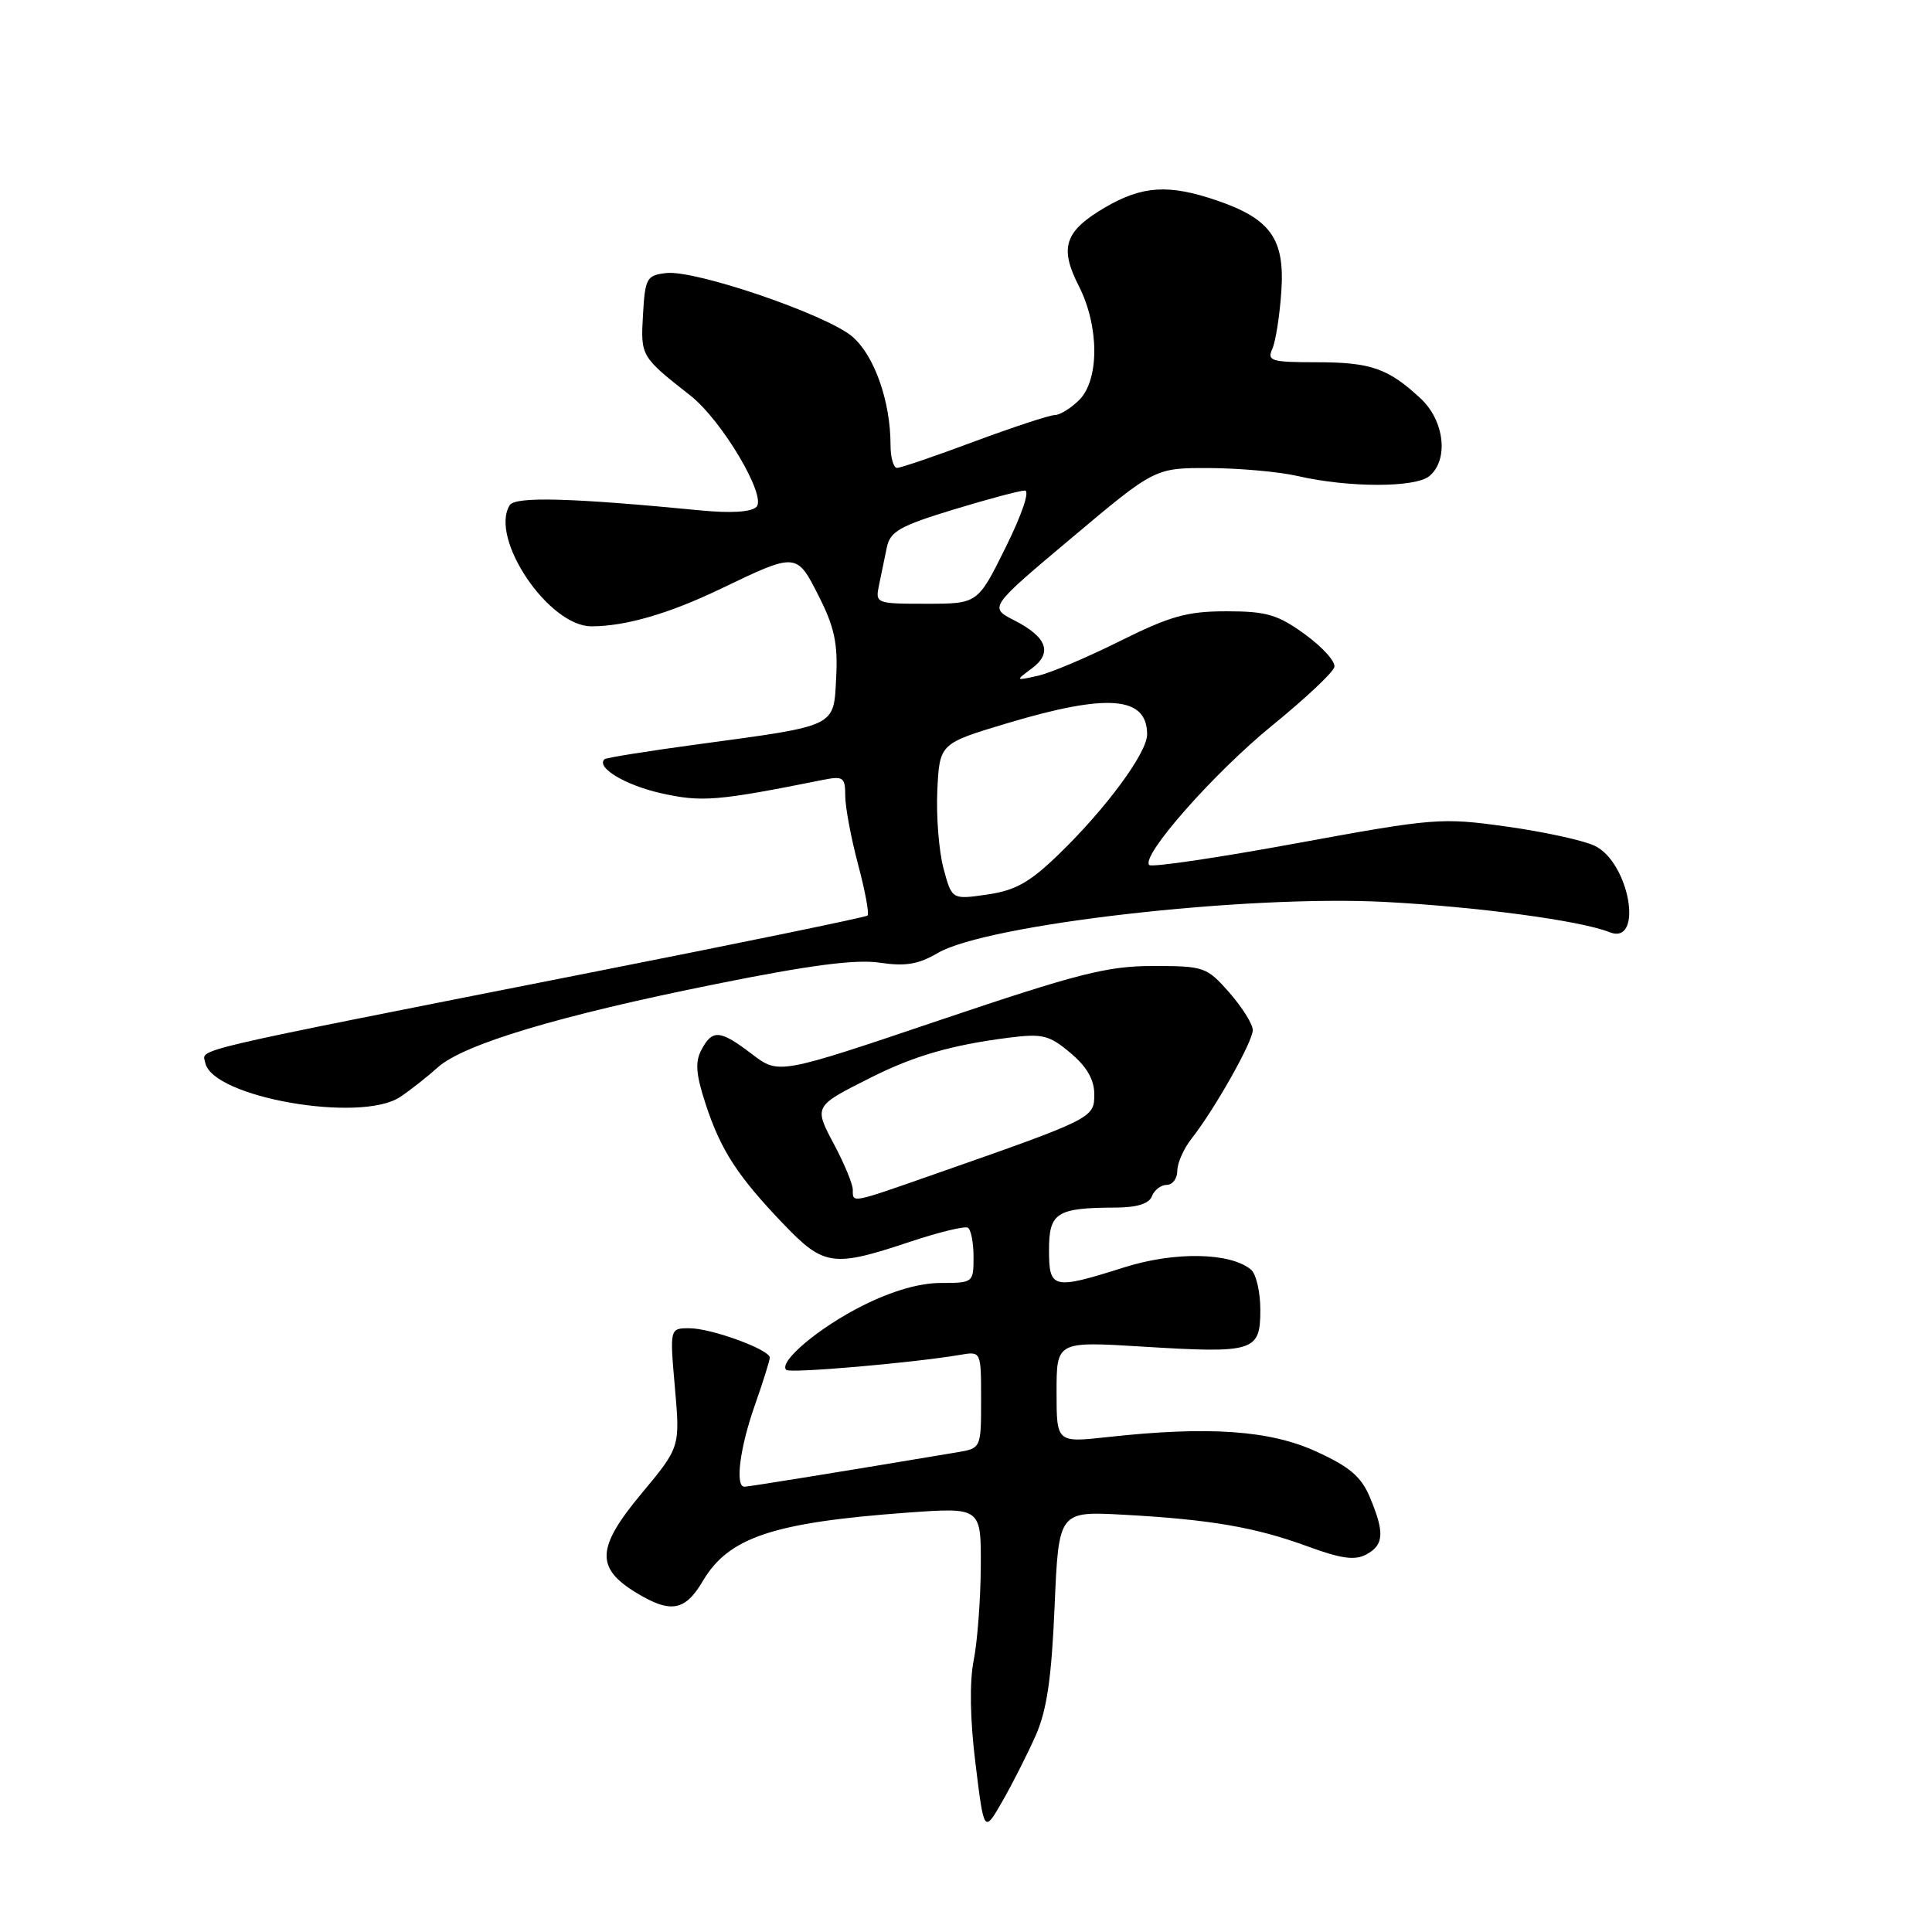 <?xml version="1.0" encoding="UTF-8" standalone="no"?>
<!DOCTYPE svg PUBLIC "-//W3C//DTD SVG 1.1//EN" "http://www.w3.org/Graphics/SVG/1.1/DTD/svg11.dtd" >
<svg xmlns="http://www.w3.org/2000/svg" xmlns:xlink="http://www.w3.org/1999/xlink" version="1.1" viewBox="0 0 256 256">
 <g >
 <path fill="currentColor"
d=" M 137.22 230.00 C 138.72 226.60 139.33 222.41 139.74 212.87 C 140.28 200.24 140.28 200.24 148.89 200.71 C 160.40 201.34 166.36 202.37 173.28 204.91 C 177.68 206.53 179.53 206.79 181.03 205.98 C 183.38 204.72 183.49 203.11 181.53 198.43 C 180.39 195.68 178.85 194.36 174.40 192.33 C 168.25 189.51 160.12 188.95 146.75 190.42 C 140.00 191.16 140.00 191.16 140.00 184.44 C 140.00 177.73 140.00 177.73 151.49 178.44 C 166.20 179.34 167.00 179.09 167.00 173.56 C 167.00 171.18 166.44 168.78 165.75 168.22 C 163.00 165.95 155.66 165.82 149.00 167.92 C 139.48 170.93 139.00 170.82 139.00 165.62 C 139.00 160.68 140.00 160.04 147.78 160.01 C 150.66 160.00 152.25 159.51 152.64 158.50 C 152.95 157.68 153.84 157.00 154.61 157.00 C 155.37 157.00 156.00 156.16 156.00 155.13 C 156.00 154.11 156.85 152.19 157.89 150.87 C 160.95 146.98 166.00 138.03 166.00 136.49 C 166.00 135.71 164.60 133.48 162.90 131.53 C 159.90 128.12 159.55 128.00 152.79 128.00 C 146.73 128.00 142.88 128.98 124.48 135.19 C 103.19 142.38 103.19 142.38 99.66 139.69 C 95.41 136.45 94.41 136.36 92.95 139.09 C 92.08 140.71 92.21 142.35 93.51 146.32 C 95.51 152.43 97.75 155.87 103.87 162.25 C 109.17 167.77 110.39 167.94 120.50 164.57 C 124.35 163.28 127.84 162.43 128.25 162.68 C 128.66 162.92 129.00 164.67 129.00 166.56 C 129.00 169.95 128.94 170.00 124.66 170.00 C 121.84 170.00 118.22 171.05 114.35 172.98 C 108.56 175.87 103.11 180.45 104.18 181.52 C 104.67 182.00 120.99 180.59 127.25 179.52 C 130.00 179.05 130.00 179.05 130.00 185.48 C 130.00 191.91 130.00 191.91 126.75 192.45 C 111.71 194.97 99.17 197.00 98.64 197.00 C 97.38 197.00 98.03 191.85 100.00 186.26 C 101.10 183.13 102.00 180.27 102.00 179.89 C 102.00 178.83 94.25 176.00 91.35 176.00 C 88.74 176.00 88.74 176.00 89.43 183.88 C 90.12 191.76 90.12 191.76 84.97 197.94 C 79.04 205.07 78.90 207.75 84.28 211.03 C 88.87 213.83 90.78 213.49 93.15 209.46 C 96.56 203.70 102.46 201.73 120.25 200.43 C 130.00 199.73 130.00 199.73 129.96 207.61 C 129.93 211.95 129.51 217.53 129.02 220.00 C 128.45 222.87 128.53 227.84 129.26 233.70 C 130.39 242.91 130.39 242.91 132.81 238.70 C 134.14 236.39 136.12 232.47 137.22 230.00 Z  M 53.03 145.35 C 54.39 144.44 56.62 142.68 58.00 141.44 C 61.41 138.37 74.10 134.56 94.81 130.40 C 107.34 127.87 113.39 127.09 116.56 127.56 C 119.97 128.07 121.70 127.78 124.24 126.29 C 130.70 122.47 165.06 118.55 183.50 119.51 C 195.85 120.16 209.46 121.99 213.24 123.51 C 217.86 125.36 215.93 114.22 211.26 112.05 C 209.74 111.34 204.49 110.20 199.60 109.52 C 191.00 108.32 190.05 108.39 171.79 111.74 C 161.39 113.65 152.61 114.95 152.28 114.62 C 151.12 113.45 160.84 102.42 168.62 96.09 C 172.96 92.56 176.64 89.10 176.81 88.39 C 176.99 87.68 175.23 85.73 172.91 84.05 C 169.30 81.43 167.82 81.00 162.51 81.00 C 157.31 81.00 155.06 81.63 148.41 84.94 C 144.06 87.11 139.15 89.19 137.50 89.55 C 134.53 90.21 134.52 90.20 136.71 88.58 C 139.50 86.51 138.75 84.43 134.40 82.20 C 131.04 80.48 131.04 80.48 142.04 71.24 C 153.03 62.00 153.03 62.00 160.26 62.02 C 164.24 62.04 169.51 62.51 171.97 63.08 C 178.70 64.63 187.53 64.63 189.39 63.09 C 191.99 60.94 191.41 55.76 188.25 52.81 C 183.96 48.81 181.64 48.00 174.46 48.00 C 168.47 48.00 167.87 47.82 168.58 46.25 C 169.02 45.29 169.56 41.87 169.78 38.66 C 170.27 31.66 168.38 29.00 161.20 26.55 C 154.83 24.38 151.34 24.61 146.40 27.50 C 141.06 30.64 140.34 32.79 142.95 37.90 C 145.66 43.22 145.69 50.31 143.00 53.00 C 141.90 54.10 140.44 55.00 139.75 55.00 C 139.06 55.01 134.28 56.58 129.11 58.50 C 123.95 60.43 119.34 62.00 118.86 62.00 C 118.39 62.00 118.00 60.62 118.00 58.94 C 118.00 53.15 115.83 47.04 112.91 44.58 C 109.43 41.65 92.11 35.74 88.29 36.18 C 85.68 36.48 85.48 36.84 85.20 41.70 C 84.88 47.20 84.91 47.25 91.50 52.43 C 95.68 55.73 101.63 65.77 100.23 67.17 C 99.54 67.86 96.82 68.02 92.82 67.63 C 75.76 65.97 68.27 65.76 67.54 66.94 C 64.82 71.33 72.70 83.00 78.37 82.99 C 82.88 82.99 88.63 81.32 95.50 78.02 C 105.57 73.18 105.55 73.18 108.50 79.01 C 110.56 83.07 111.03 85.28 110.80 89.74 C 110.45 96.40 111.07 96.10 92.50 98.62 C 85.90 99.51 80.32 100.40 80.11 100.60 C 78.91 101.67 82.86 104.05 87.61 105.11 C 92.98 106.31 95.02 106.15 108.99 103.35 C 111.74 102.80 112.00 102.98 112.00 105.46 C 112.00 106.95 112.77 111.04 113.70 114.55 C 114.64 118.06 115.20 121.11 114.95 121.32 C 114.70 121.54 98.08 124.96 78.00 128.92 C 23.74 139.64 26.84 138.92 27.20 140.82 C 28.09 145.40 47.79 148.85 53.03 145.35 Z  M 113.00 157.65 C 113.00 156.91 111.90 154.24 110.56 151.72 C 107.81 146.53 107.77 146.61 115.52 142.72 C 121.15 139.90 126.10 138.47 133.59 137.51 C 138.14 136.93 139.01 137.14 141.84 139.52 C 144.02 141.35 145.00 143.06 145.00 145.02 C 145.00 148.15 144.82 148.24 123.79 155.60 C 112.66 159.50 113.00 159.43 113.00 157.65 Z  M 125.02 115.07 C 124.41 112.80 124.04 108.14 124.20 104.73 C 124.50 98.52 124.50 98.52 133.50 95.82 C 146.80 91.84 152.00 92.26 152.00 97.32 C 152.00 99.74 146.57 107.12 140.32 113.17 C 136.46 116.92 134.57 117.98 130.82 118.53 C 126.13 119.21 126.13 119.21 125.02 115.07 Z  M 116.48 77.50 C 116.77 76.12 117.23 73.89 117.51 72.53 C 117.95 70.42 119.23 69.69 126.31 67.53 C 130.87 66.14 135.14 65.00 135.79 65.00 C 136.49 65.00 135.44 68.11 133.27 72.50 C 129.56 80.00 129.56 80.00 122.76 80.00 C 116.04 80.00 115.97 79.97 116.48 77.50 Z "/>
</g>
</svg>